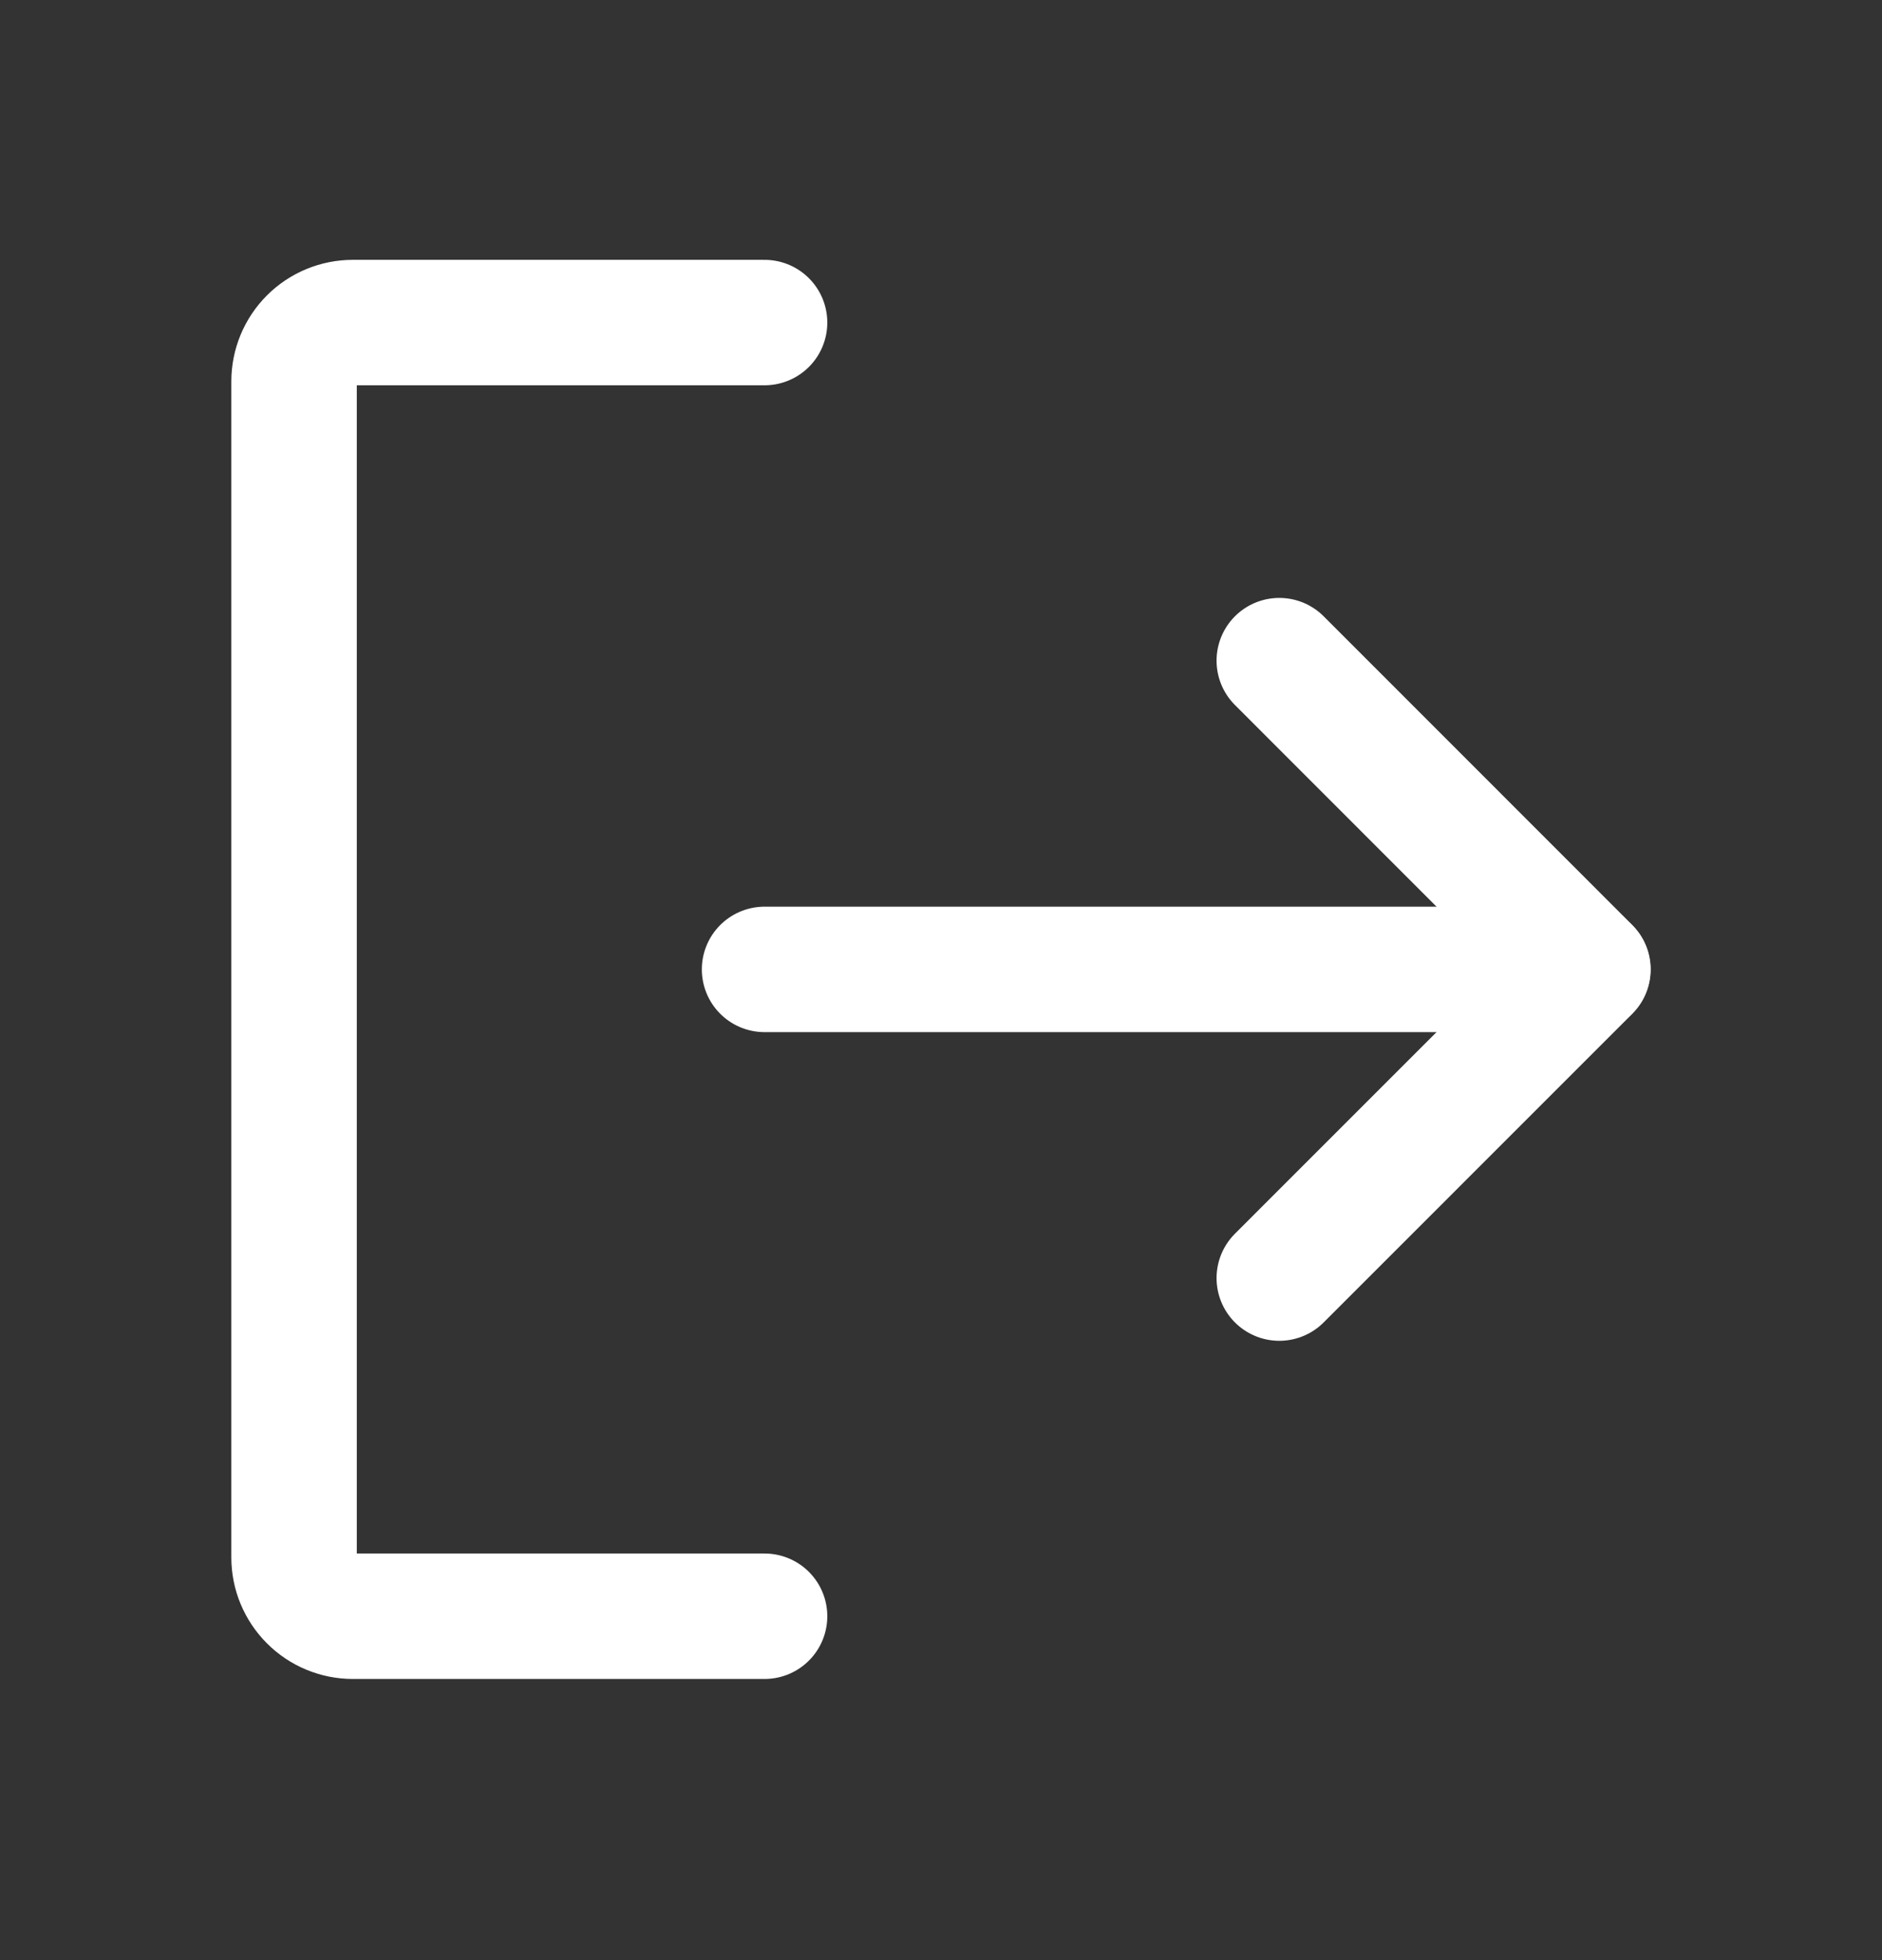 <svg width="24" height="25" viewBox="0 0 24 25" fill="none" xmlns="http://www.w3.org/2000/svg">
<rect x="0" y="0" width="24" height="25" fill="#333333" stroke="none"/>
<path d="M16.314 8.426L20.25 12.364L16.314 16.301" stroke="white" stroke-width="1.6" stroke-linecap="round" stroke-linejoin="round"/>
<path d="M9.75 12.364H20.247" stroke="white" stroke-width="1.6" stroke-linecap="round" stroke-linejoin="round"/>
<path d="M9.75 20.614H4.5C4.301 20.614 4.11 20.535 3.97 20.394C3.829 20.253 3.75 20.063 3.75 19.864V4.864C3.75 4.665 3.829 4.474 3.97 4.333C4.11 4.193 4.301 4.114 4.5 4.114H9.75" stroke="white" stroke-width="1.6" stroke-linecap="round" stroke-linejoin="round"/>
</svg>
